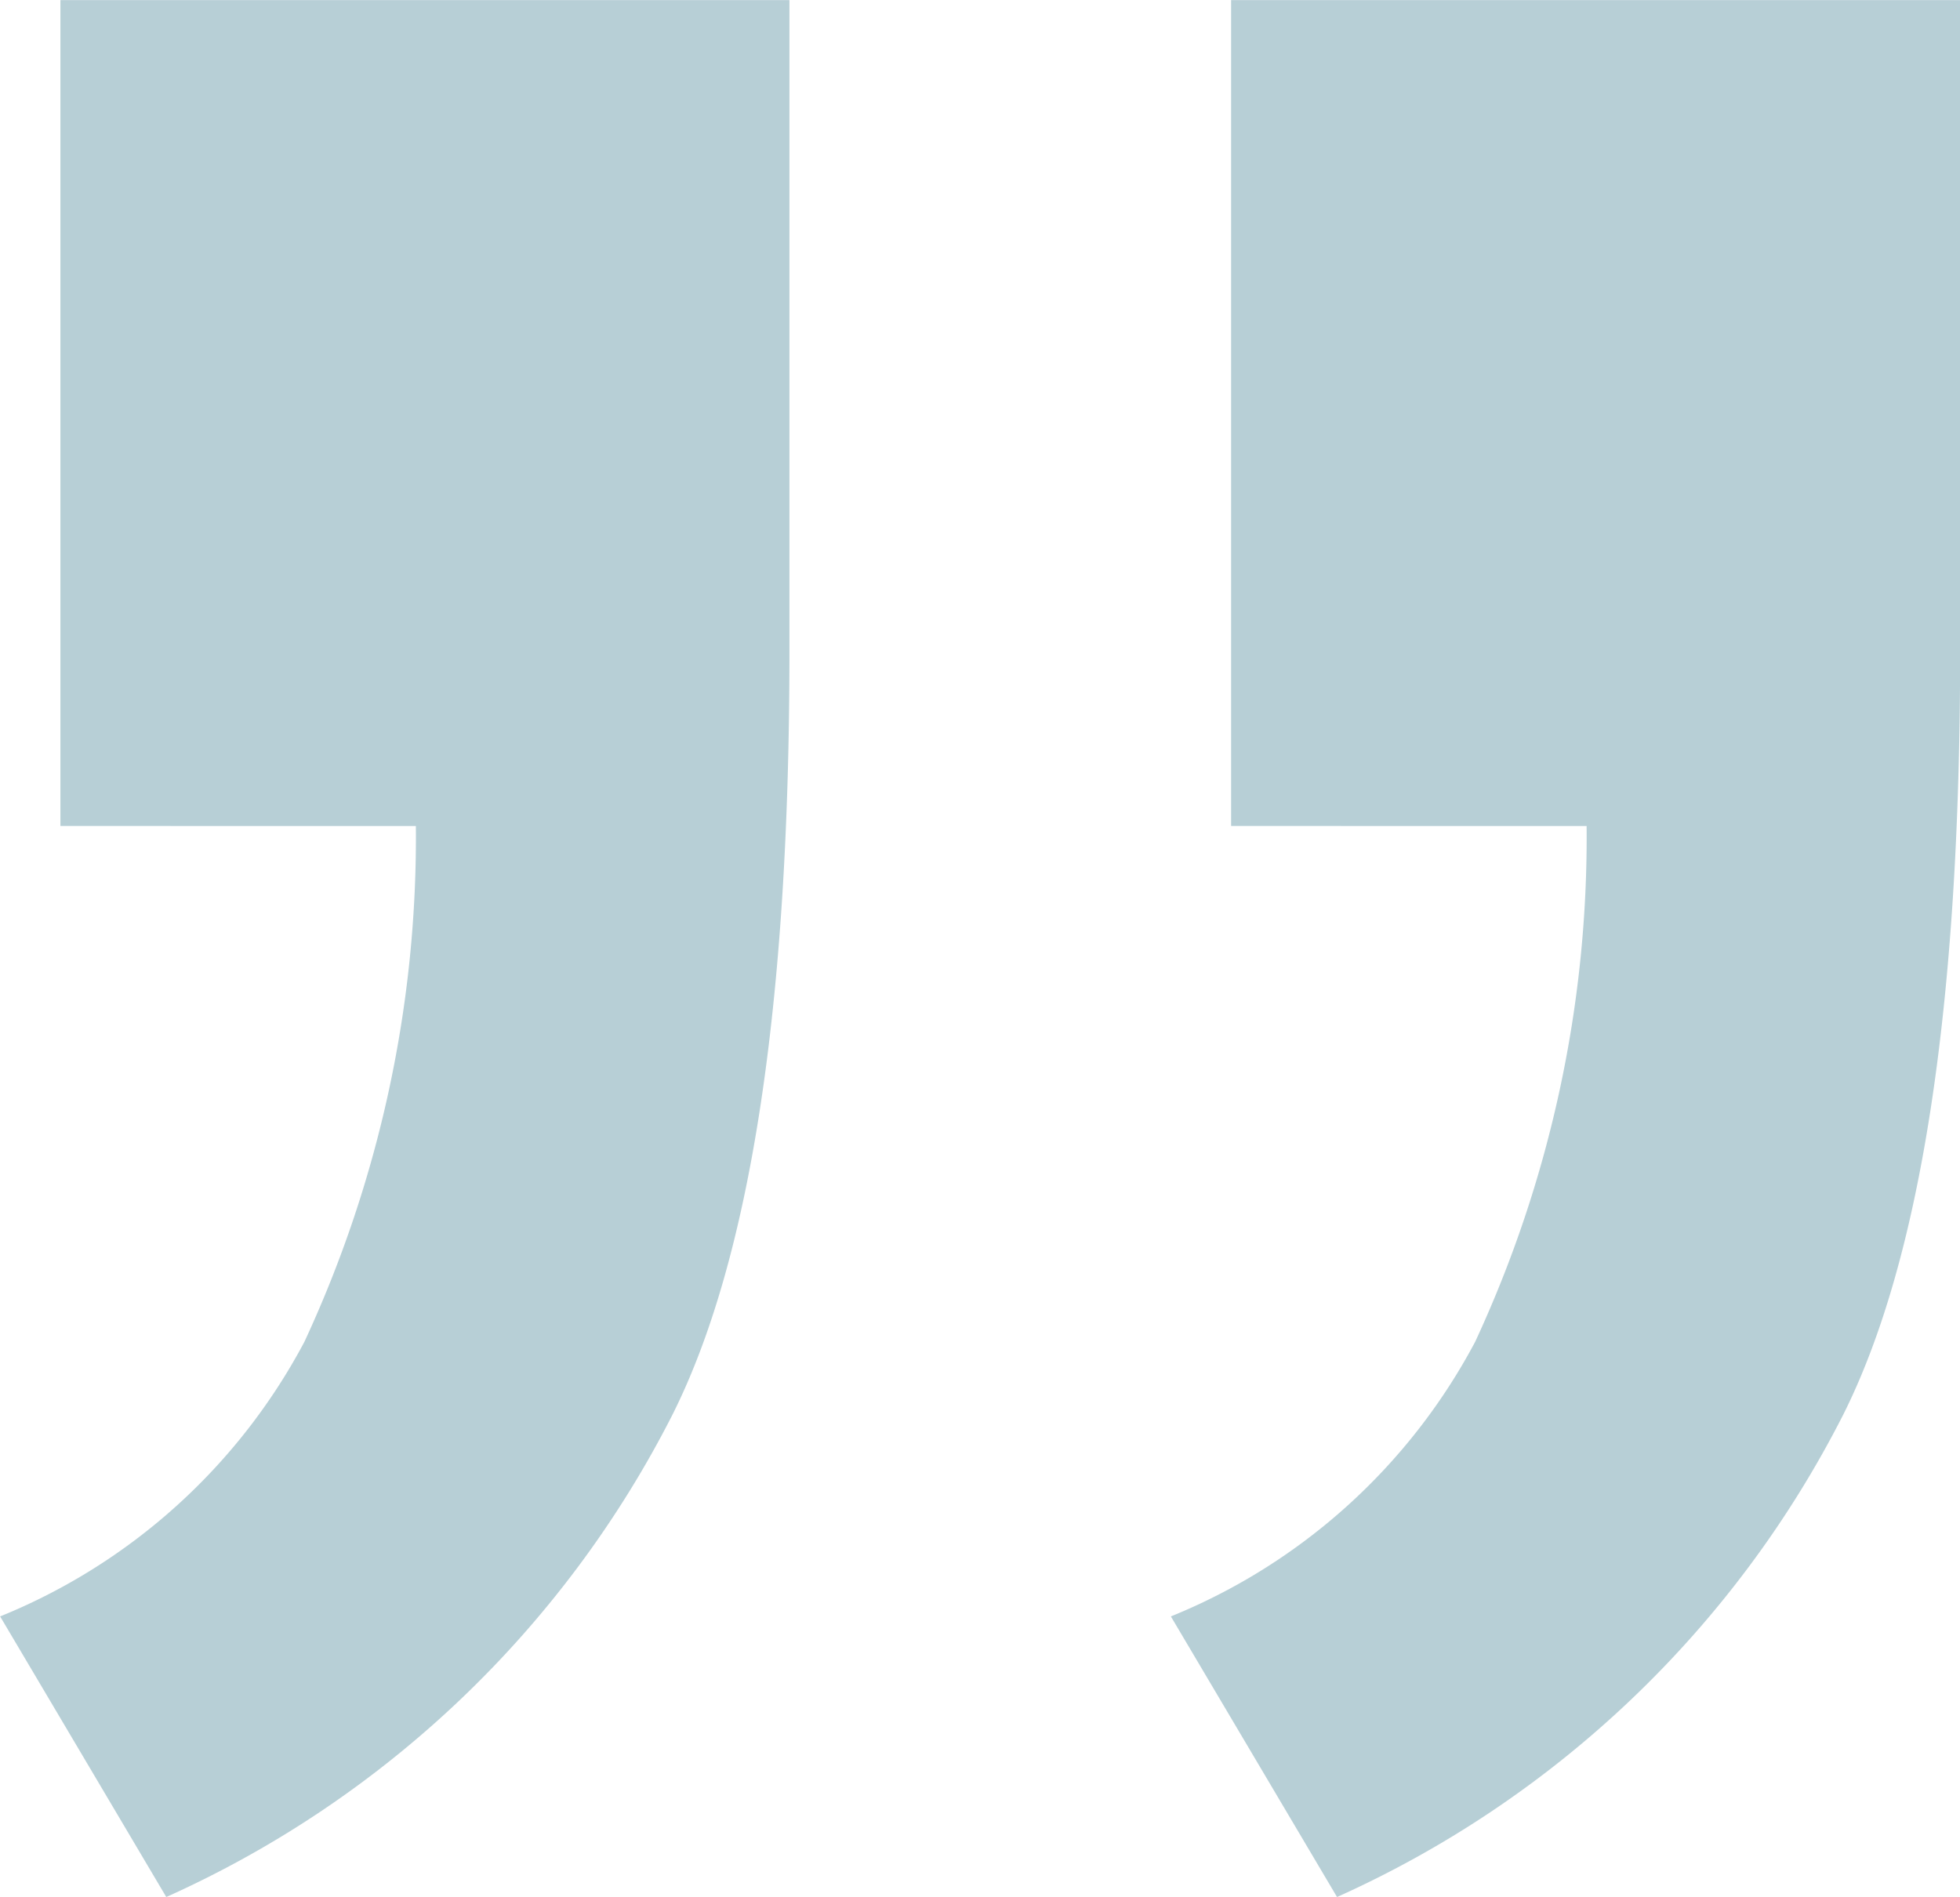 <svg xmlns="http://www.w3.org/2000/svg" width="30.918" height="29.927" viewBox="0 0 30.918 29.927">
  <path id="Path_7" data-name="Path 7" d="M234.658,420.929V407.9h11.5v10.287q0,8.355-1.847,12.034a16.567,16.567,0,0,1-7.983,7.606l-2.621-4.427a9.458,9.458,0,0,0,4.8-4.333,18.883,18.883,0,0,0,1.758-8.137Zm18.467,0V407.9h11.5v10.287q0,8.355-1.846,12.034a16.569,16.569,0,0,1-7.983,7.606l-2.621-4.427a9.46,9.46,0,0,0,4.8-4.333,18.9,18.9,0,0,0,1.758-8.137Z" transform="translate(-233.705 -407.898)" fill="#b7cfd6"/>
</svg>

